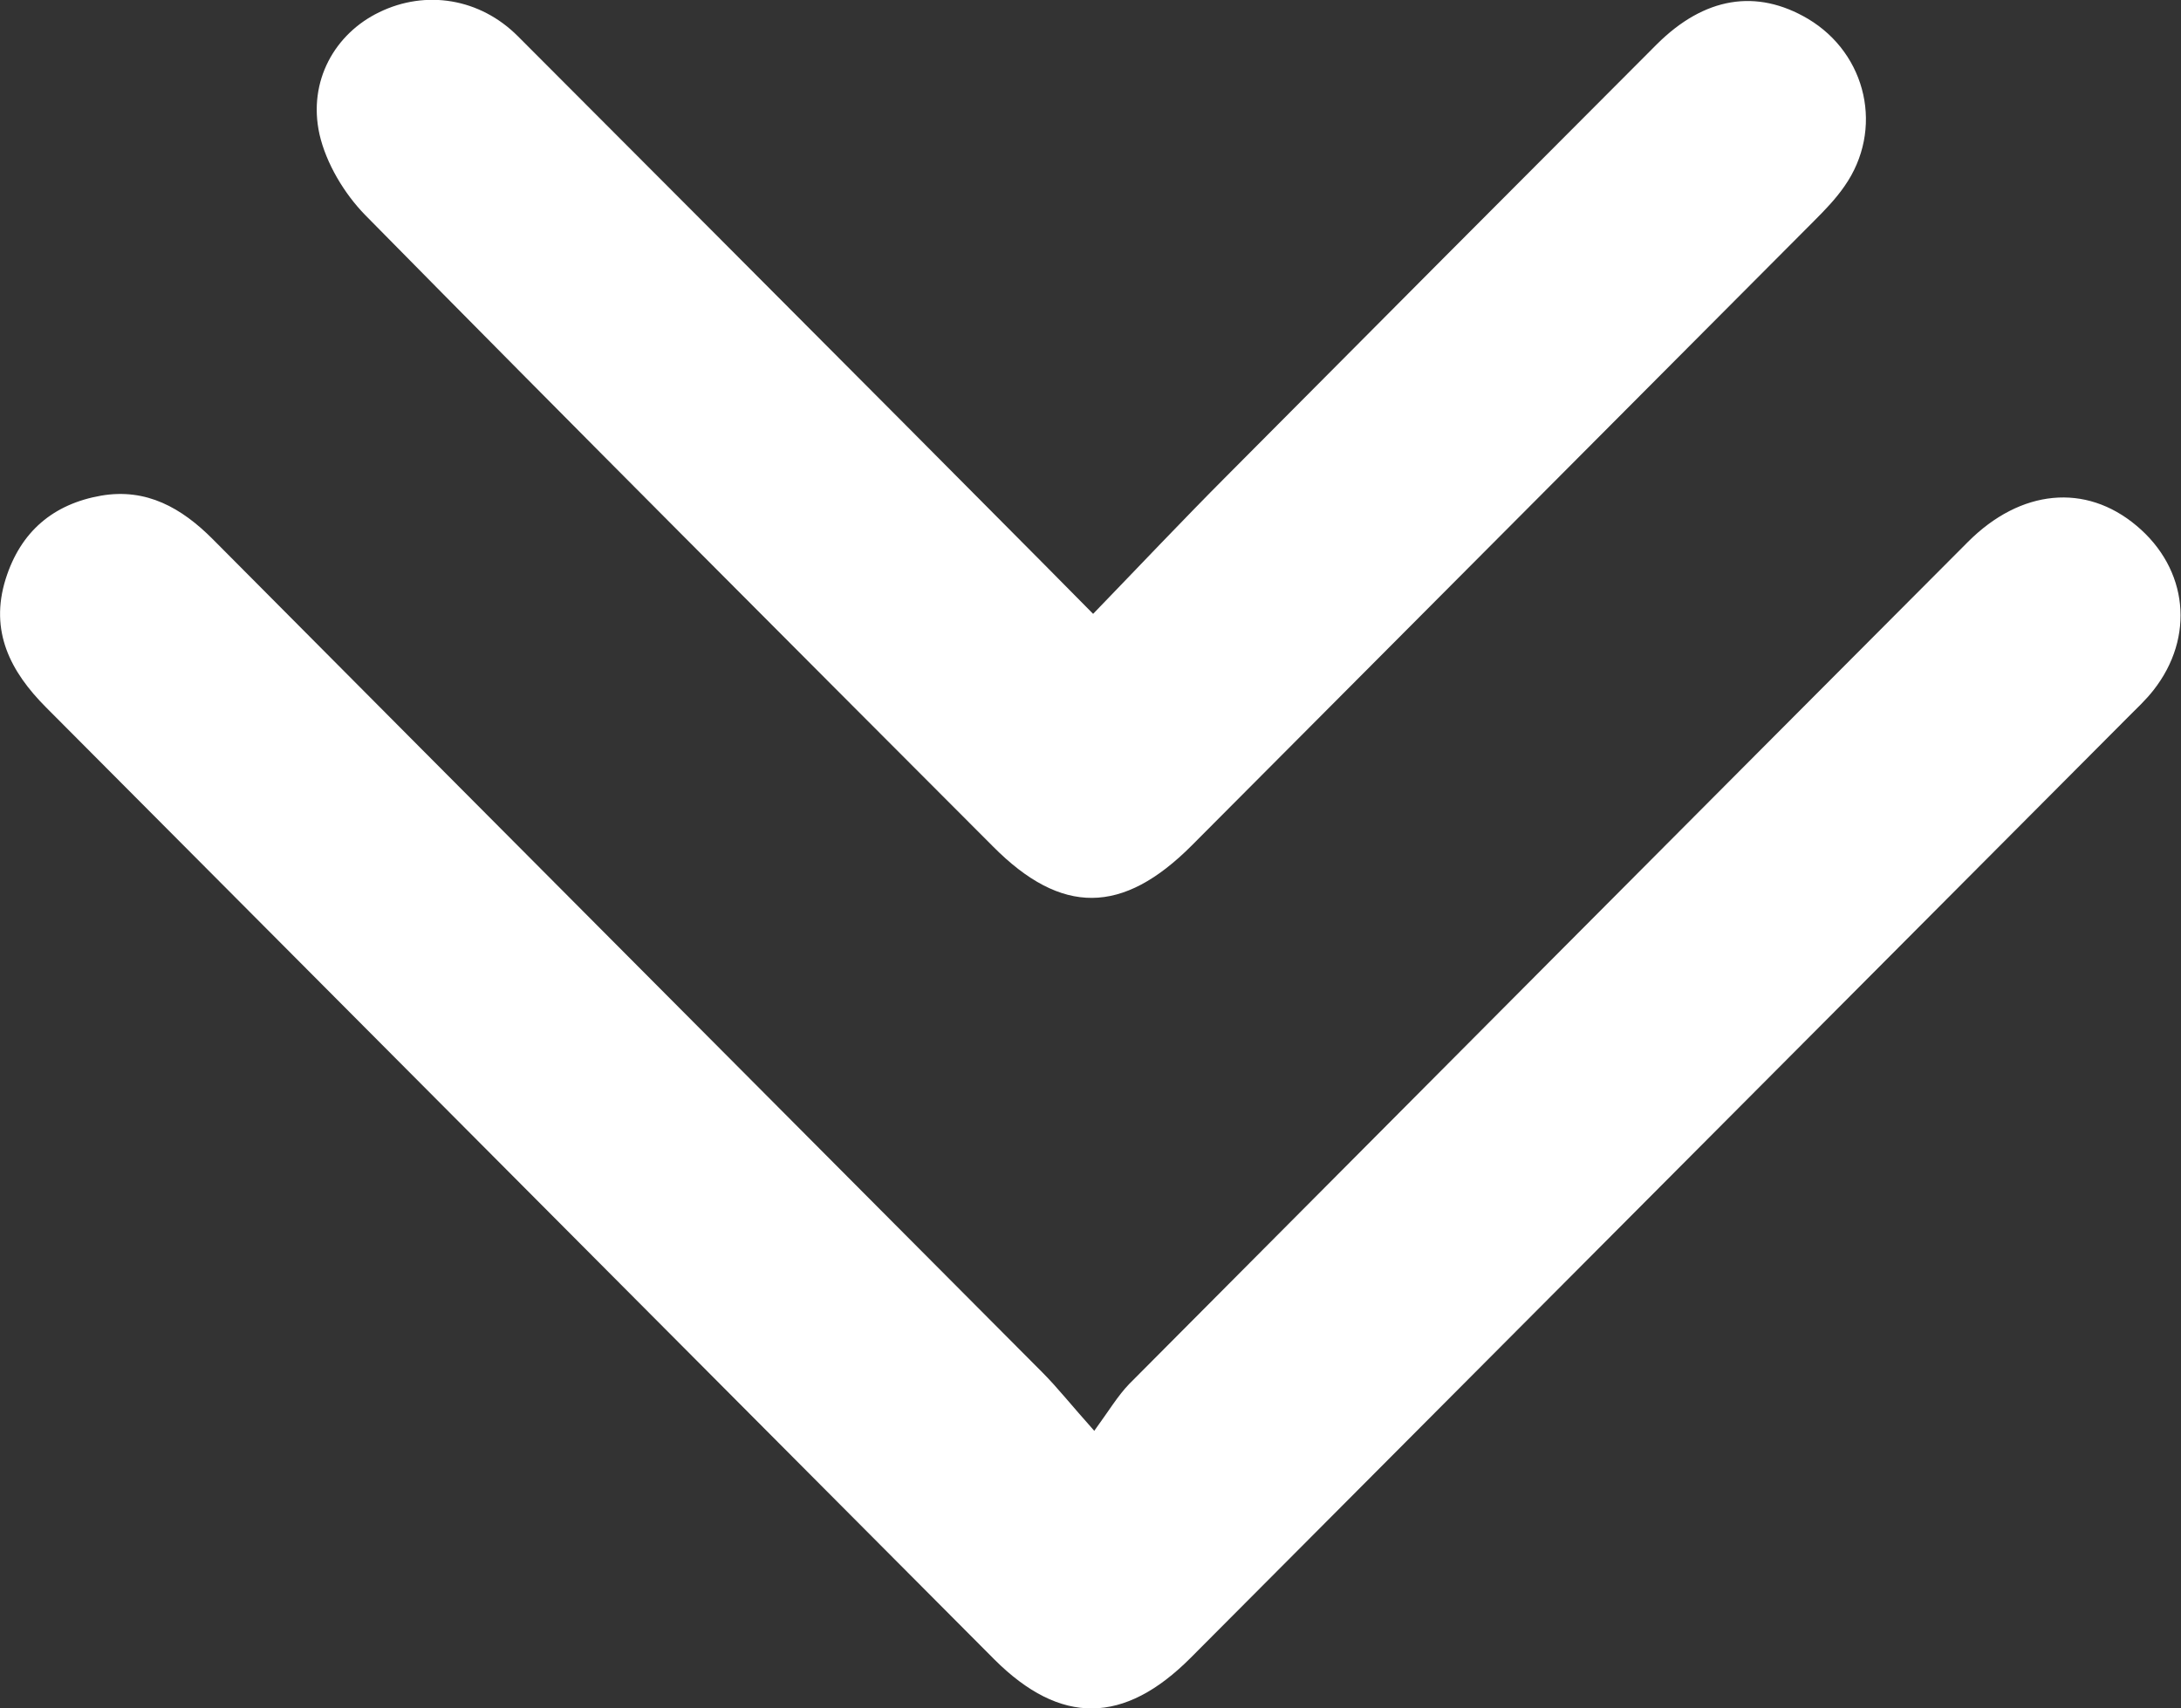 <svg width="60" height="47" viewBox="0 0 60 47" fill="none" xmlns="http://www.w3.org/2000/svg">
<rect x="0" y="0" width="60" height="47" fill="#333333" stroke="none"/>
<g clip-path="url(#clip0_251_4)">
<path d="M30.1 39.371C30.512 38.805 30.751 38.402 31.066 38.076C38.753 30.351 46.44 22.627 54.136 14.912C55.59 13.453 57.378 13.29 58.773 14.461C60.198 15.651 60.389 17.531 59.242 18.99C59.032 19.259 58.773 19.499 58.525 19.748C49.939 28.365 41.344 36.992 32.758 45.609C30.923 47.451 29.173 47.47 27.356 45.657C18.656 36.925 9.965 28.192 1.265 19.46C0.29 18.481 -0.294 17.368 0.156 15.929C0.567 14.624 1.466 13.866 2.785 13.636C4.028 13.425 4.994 13.971 5.854 14.835C13.455 22.483 21.075 30.121 28.676 37.759C29.087 38.172 29.441 38.623 30.1 39.362V39.371Z" fill="white"/>
<path d="M30.072 16.889C31.353 15.564 32.538 14.307 33.753 13.089C37.692 9.126 41.631 5.172 45.579 1.219C46.889 -0.086 48.323 -0.317 49.738 0.518C51.364 1.487 51.832 3.57 50.742 5.124C50.503 5.47 50.207 5.777 49.91 6.074C44.203 11.803 38.495 17.531 32.787 23.26C30.884 25.17 29.202 25.189 27.318 23.289C21.553 17.512 15.778 11.736 10.051 5.921C9.468 5.326 8.971 4.491 8.789 3.694C8.464 2.226 9.219 0.921 10.434 0.336C11.715 -0.288 13.206 -0.048 14.248 0.998C17.786 4.539 21.323 8.089 24.851 11.63C26.553 13.348 28.265 15.056 30.072 16.889Z" fill="white"/>
</g>
<defs>
<clipPath id="clip0_251_4">
<rect width="60" height="47" fill="white"/>
</clipPath>
</defs>
</svg>
